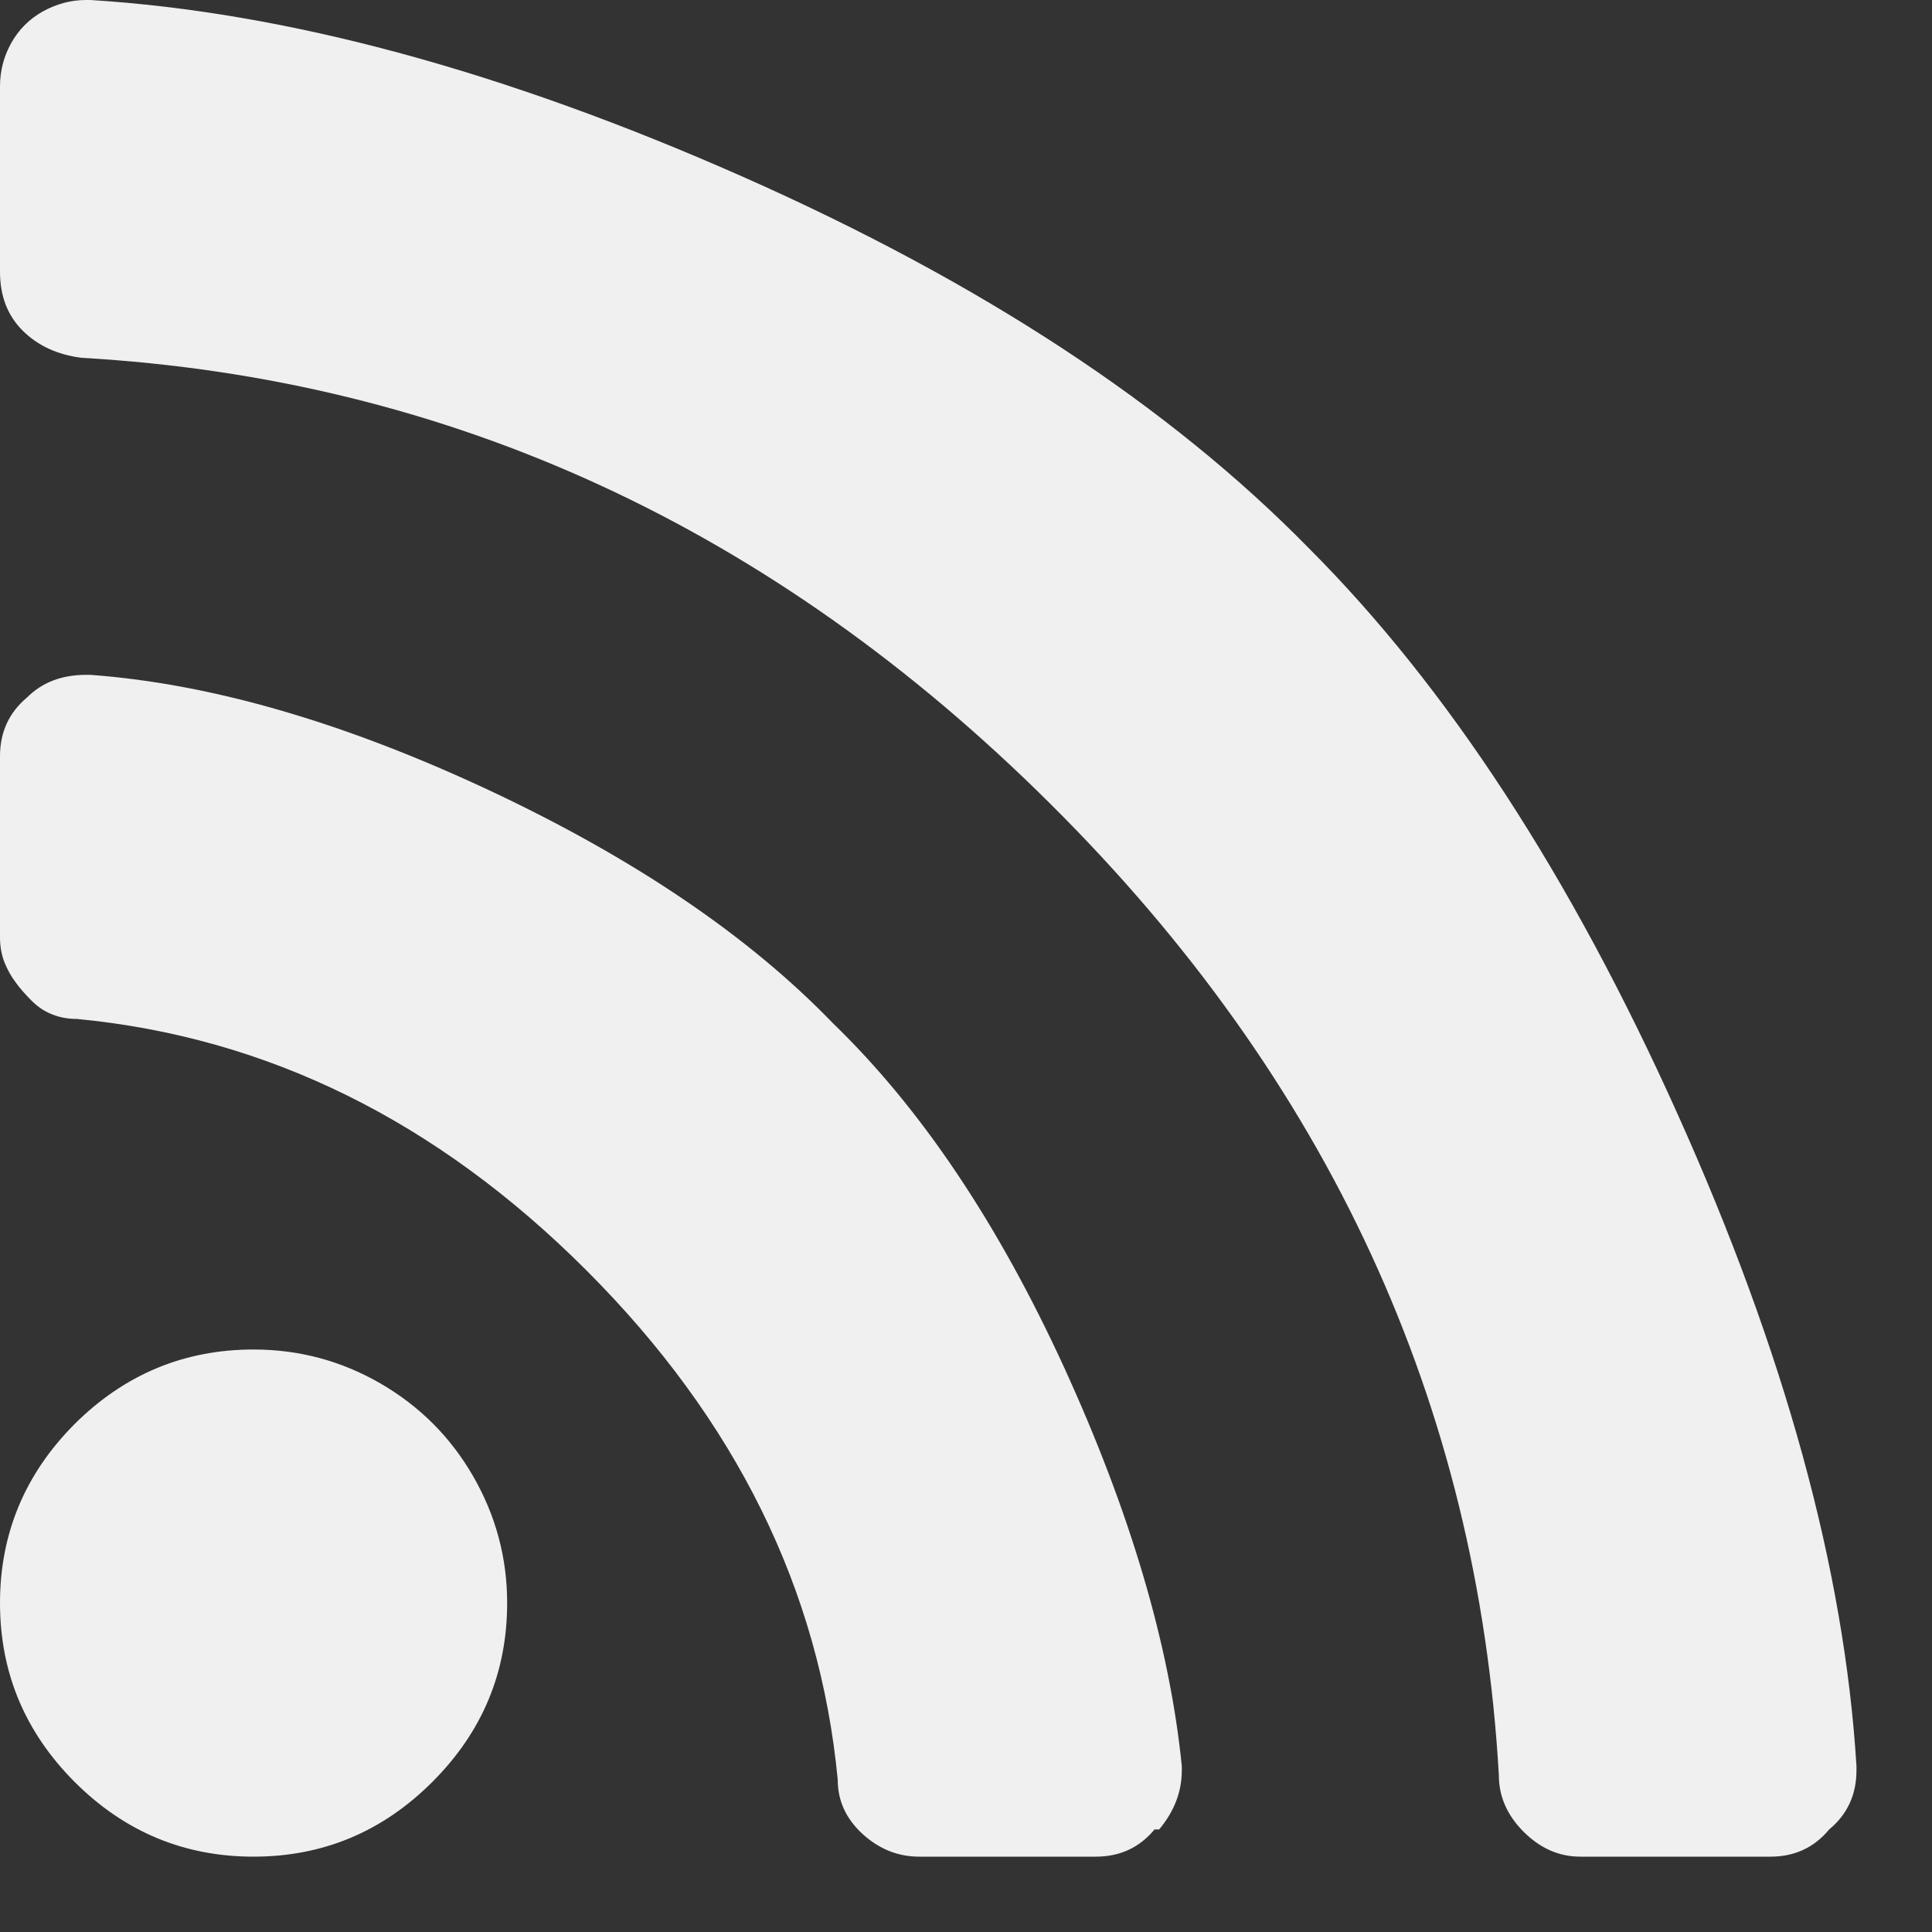 <svg xmlns="http://www.w3.org/2000/svg" xmlns:xlink="http://www.w3.org/1999/xlink" width="10" height="10" version="1.1" viewBox="0 0 10 10"><rect x="0" y="0" width="10" height="10" fill="#333333" stroke="none"/><title>RSS</title><desc>RSS icon</desc><g id="Page-1" fill="none" fill-rule="evenodd" stroke="none" stroke-width="1"><path id="Fill-10" fill="#f0f0f0" d="M2.238,9.223 C1.98,9.481 1.672,9.61 1.312,9.61 C0.953,9.61 0.644,9.481 0.386,9.223 C0.129,8.965 0,8.657 0,8.297 C0,7.938 0.129,7.629 0.386,7.371 C0.644,7.114 0.953,6.985 1.312,6.985 C1.547,6.985 1.765,7.043 1.968,7.16 C2.172,7.278 2.332,7.438 2.449,7.641 C2.566,7.844 2.625,8.063 2.625,8.297 C2.625,8.657 2.496,8.965 2.238,9.223 L2.238,9.223 Z M5.976,9.469 C5.898,9.563 5.797,9.61 5.672,9.61 L4.758,9.61 C4.648,9.61 4.551,9.571 4.465,9.493 C4.379,9.414 4.336,9.321 4.336,9.211 C4.242,8.227 3.808,7.348 3.035,6.575 C2.261,5.801 1.383,5.368 0.398,5.274 C0.351,5.274 0.308,5.266 0.269,5.25 C0.23,5.235 0.195,5.211 0.164,5.18 C0.133,5.149 0.105,5.118 0.082,5.086 C0.058,5.055 0.039,5.02 0.023,4.981 C0.008,4.942 0,4.899 0,4.852 L0,3.938 L0,3.914 C0,3.789 0.047,3.688 0.14,3.61 C0.218,3.532 0.32,3.493 0.445,3.493 L0.468,3.493 C1.093,3.539 1.781,3.739 2.531,4.09 C3.281,4.442 3.875,4.844 4.312,5.297 C4.765,5.735 5.164,6.328 5.508,7.078 C5.851,7.828 6.054,8.516 6.117,9.141 L6.117,9.164 C6.117,9.274 6.078,9.375 6,9.469 L5.976,9.469 Z M9.468,9.469 C9.39,9.563 9.289,9.61 9.164,9.61 L8.179,9.61 C8.07,9.61 7.972,9.567 7.886,9.481 C7.8,9.395 7.758,9.297 7.758,9.188 C7.648,7.266 6.875,5.59 5.437,4.161 C4,2.731 2.328,1.961 0.422,1.852 C0.297,1.836 0.195,1.789 0.117,1.711 C0.039,1.633 0,1.532 0,1.407 L0,0.446 C0,0.368 0.019,0.293 0.058,0.223 C0.097,0.153 0.152,0.098 0.222,0.059 C0.293,0.02 0.367,0 0.445,0 L0.468,0 C1.484,0.063 2.609,0.368 3.843,0.914 C5.078,1.461 6.054,2.102 6.773,2.836 C7.492,3.555 8.129,4.532 8.683,5.766 C9.238,7 9.547,8.125 9.609,9.141 L9.609,9.164 C9.609,9.289 9.562,9.391 9.468,9.469 L9.468,9.469 Z"/></g></svg>